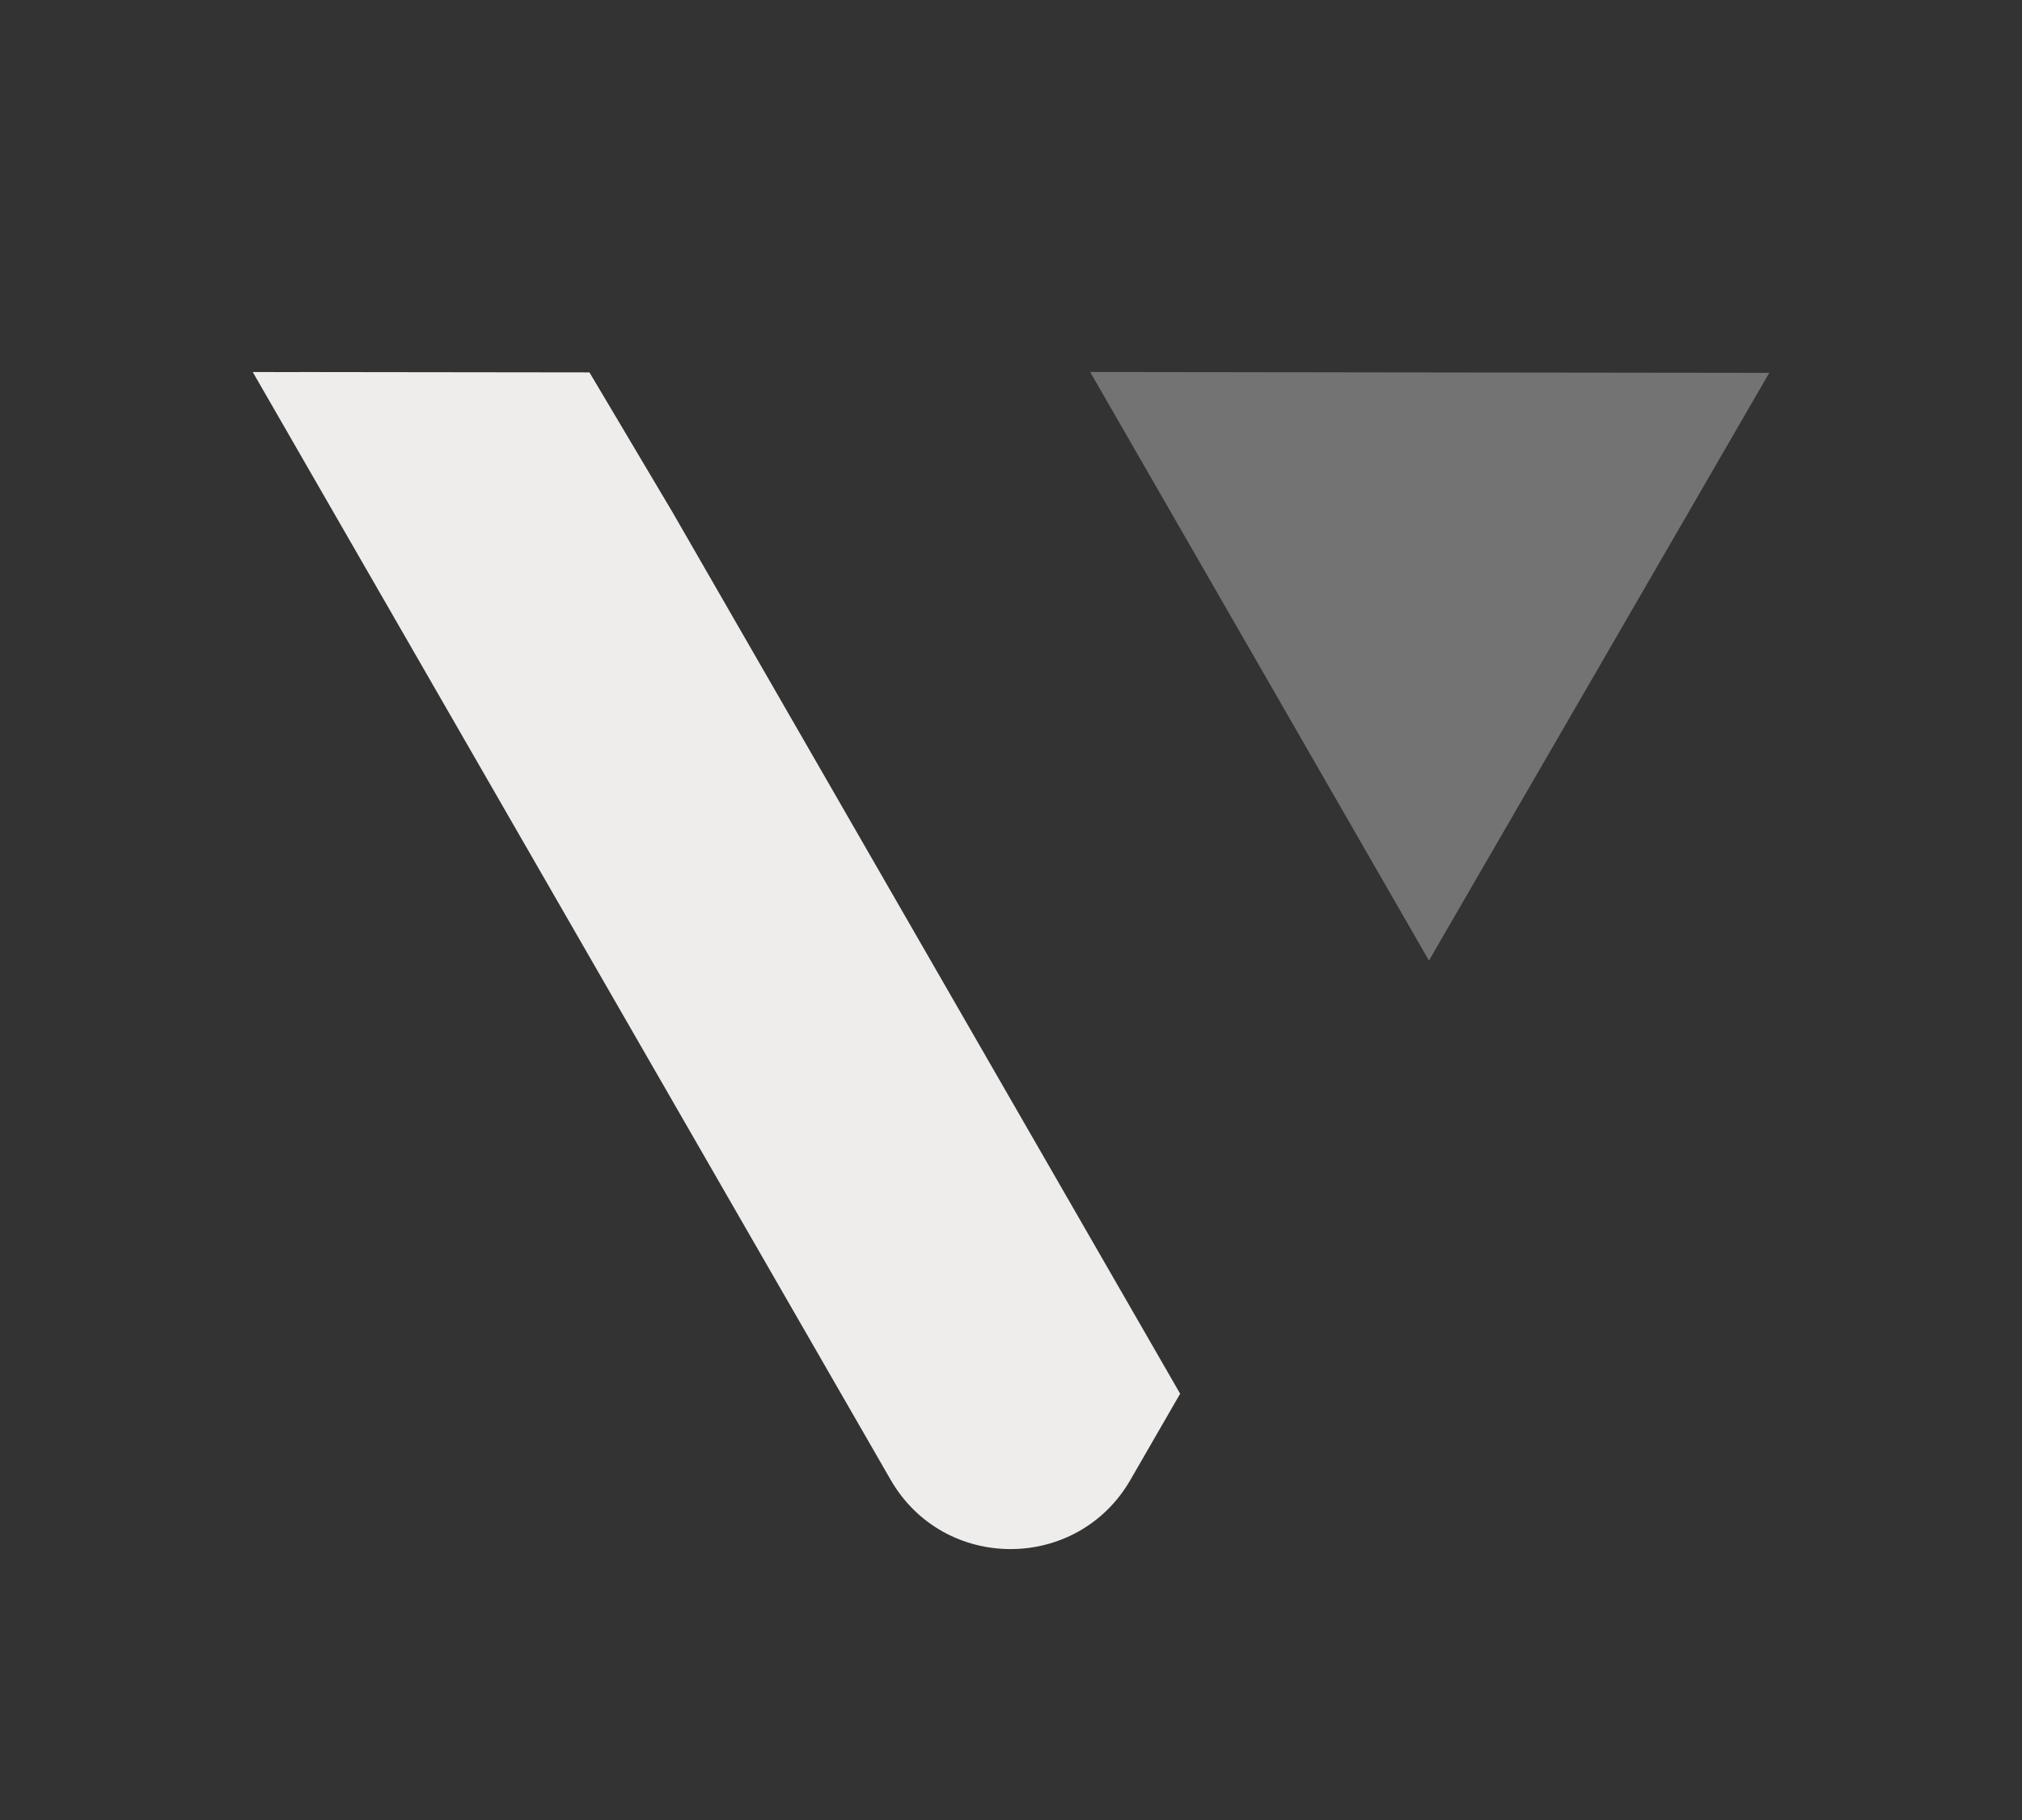 <?xml version="1.0" encoding="utf-8"?>
<!-- Generator: Adobe Illustrator 15.0.0, SVG Export Plug-In . SVG Version: 6.00 Build 0)  -->
<!DOCTYPE svg PUBLIC "-//W3C//DTD SVG 1.1//EN" "http://www.w3.org/Graphics/SVG/1.1/DTD/svg11.dtd">
<svg version="1.1" id="Layer_1" xmlns="http://www.w3.org/2000/svg" xmlns:xlink="http://www.w3.org/1999/xlink" x="0px" y="0px"
	 width="40px" height="36px" viewBox="0 0 40 36" enable-background="new 0 0 40 36" xml:space="preserve">
<rect x="0" y="0" width="40" height="36" fill="#333333" stroke="none"/>
<g>
	<g>
		<polygon fill="#737373" points="28.268,19 24.918,13.18 21.566,7.358 28.283,7.367 35,7.375 31.635,13.188 		"/>
		<path fill="#EEEDEC" d="M13.3,10.125l-1.639-2.759L5.919,7.359l0,0.001L5,7.359l12.618,21.91c1.052,1.828,3.689,1.83,4.744,0.004
			l0.984-1.705L13.3,10.125z"/>
	</g>
</g>
</svg>
